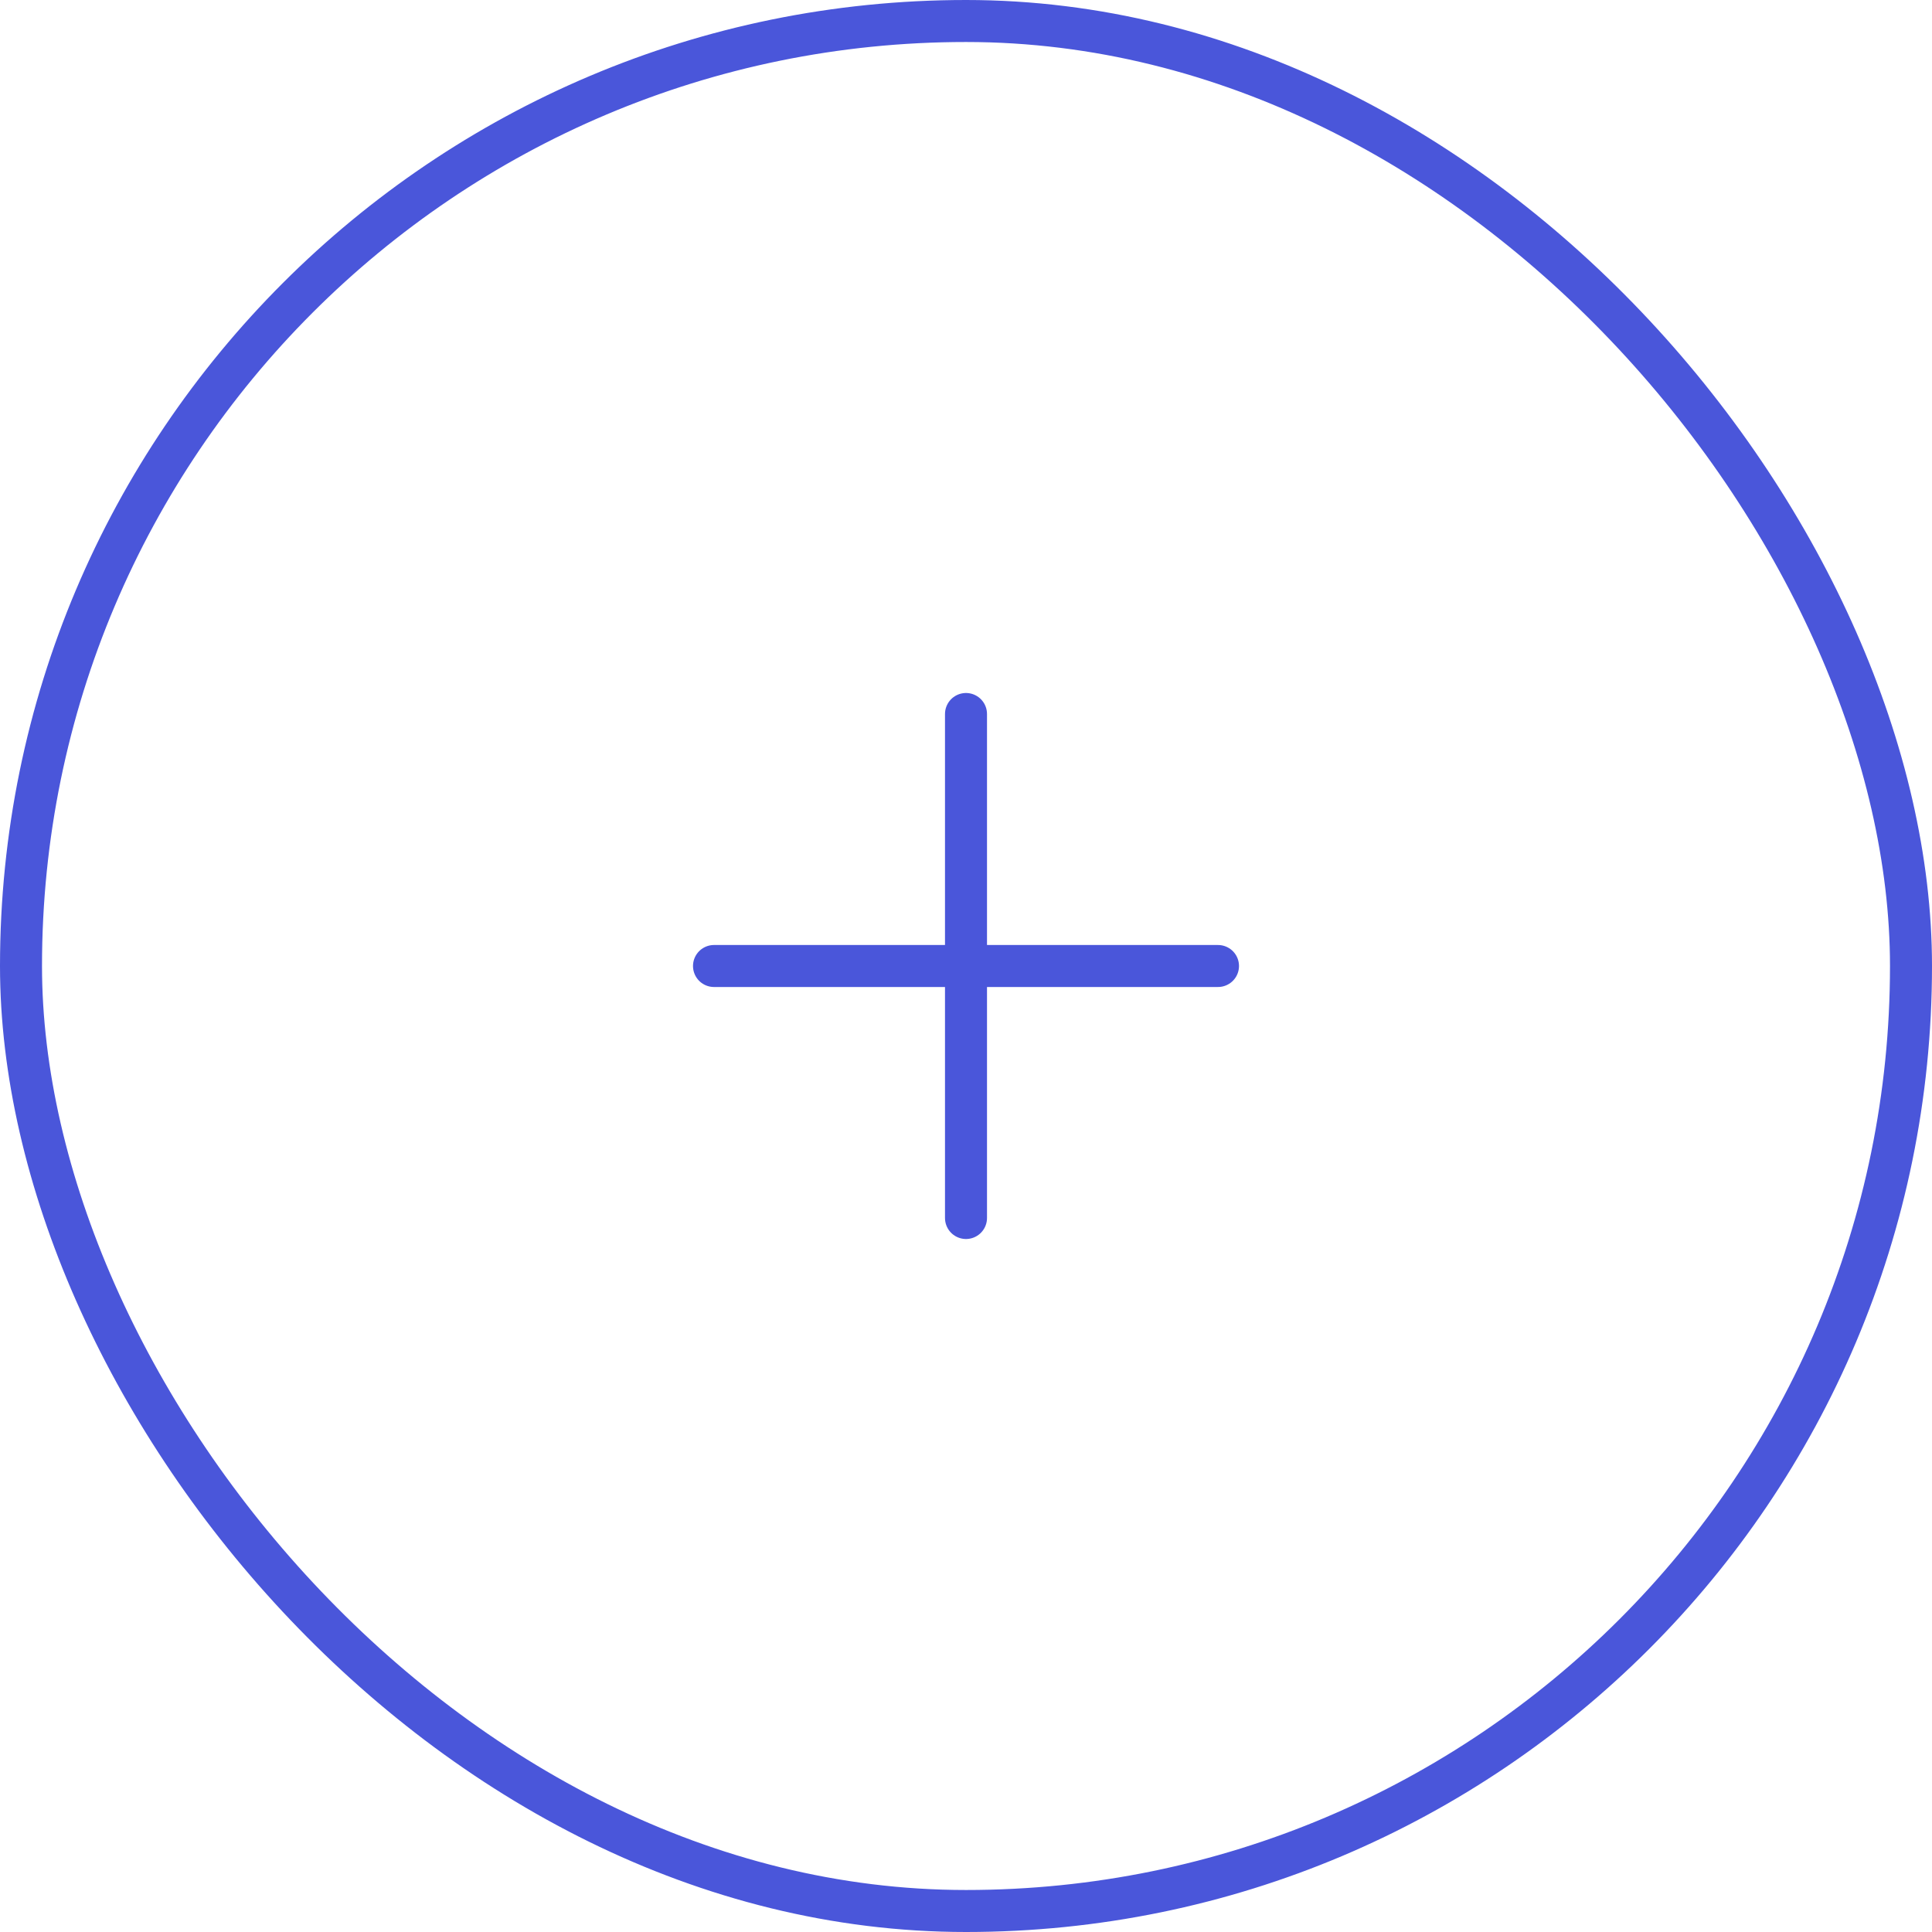 <svg width="46" height="46" viewBox="0 0 46 46" fill="none" xmlns="http://www.w3.org/2000/svg">
<g clip-path="url(#clip0_415_10061)">
<path d="M23 17V29" stroke="#4A56DA" stroke-linecap="round" stroke-linejoin="round"/>
<path d="M17 23L29 23" stroke="#4A56DA" stroke-linecap="round" stroke-linejoin="round"/>
<rect x="0.5" y="0.5" width="45" height="45" rx="22.5" stroke="#4A56DA"/>
</g>
<defs>
<clipPath id="clip0_415_10061">
<rect width="46" height="46" fill="white"/>
</clipPath>
</defs>
</svg>
